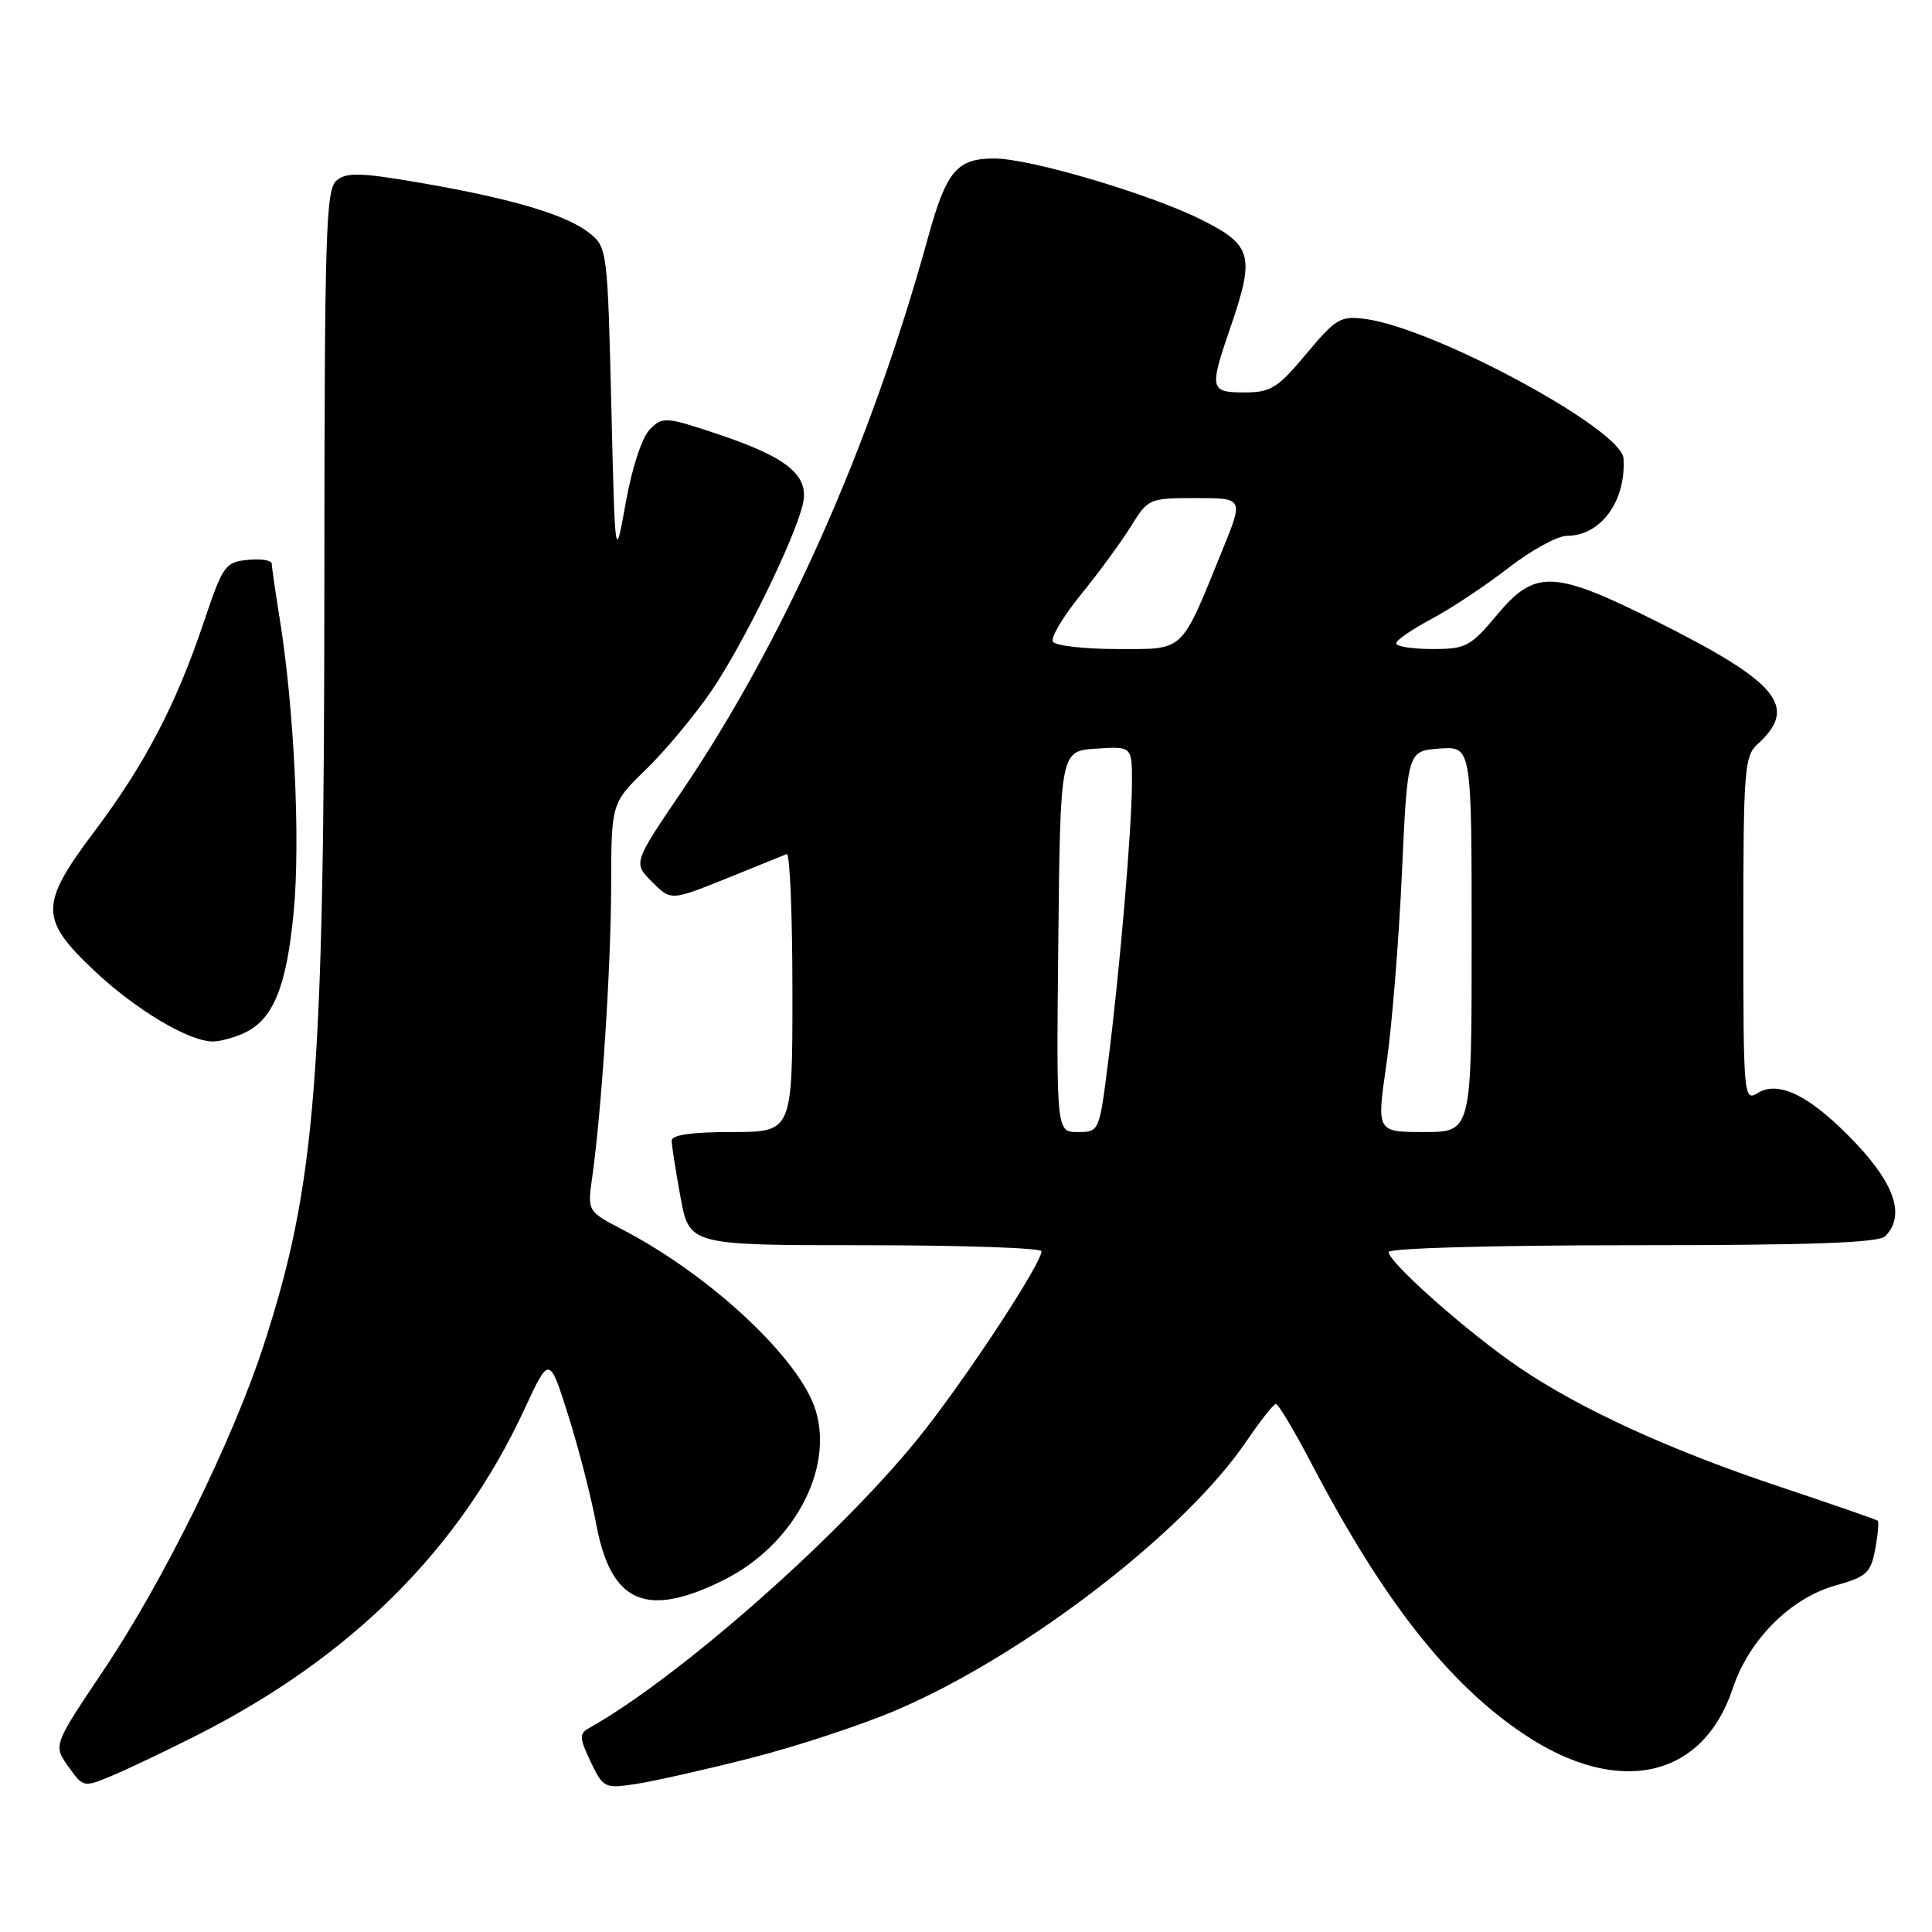 <?xml version="1.0" encoding="UTF-8" standalone="no"?>
<!DOCTYPE svg PUBLIC "-//W3C//DTD SVG 1.1//EN" "http://www.w3.org/Graphics/SVG/1.1/DTD/svg11.dtd" >
<svg xmlns="http://www.w3.org/2000/svg" xmlns:xlink="http://www.w3.org/1999/xlink" version="1.1" viewBox="0 0 256 256">
 <g >
 <path fill="currentColor"
d=" M 26.00 229.98 C 46.53 219.60 60.88 205.32 69.51 186.69 C 72.79 179.61 72.79 179.61 75.30 187.56 C 76.68 191.92 78.35 198.43 79.01 202.00 C 80.96 212.43 85.64 214.47 95.90 209.36 C 105.04 204.81 110.47 194.83 108.10 186.94 C 106.06 180.14 94.25 169.06 82.53 162.95 C 77.83 160.50 77.83 160.50 78.47 156.00 C 79.73 147.03 80.95 128.26 80.98 117.46 C 81.00 106.42 81.00 106.42 85.59 101.96 C 88.12 99.51 92.00 94.85 94.22 91.62 C 98.42 85.49 105.29 71.47 106.38 66.80 C 107.26 63.03 104.41 60.65 95.31 57.59 C 88.21 55.21 87.82 55.18 86.12 56.88 C 85.07 57.93 83.76 61.91 82.92 66.58 C 81.50 74.50 81.50 74.50 81.00 53.66 C 80.51 33.28 80.45 32.78 78.15 30.92 C 75.14 28.49 67.99 26.35 55.85 24.25 C 47.80 22.86 45.94 22.80 44.60 23.91 C 43.17 25.10 43.00 30.74 42.98 76.87 C 42.96 143.08 41.86 156.94 34.93 178.27 C 30.82 190.90 21.65 209.51 13.68 221.38 C 7.05 231.26 7.05 231.26 9.05 234.07 C 11.03 236.85 11.08 236.86 14.77 235.32 C 16.82 234.47 21.88 232.06 26.00 229.98 Z  M 99.50 232.95 C 105.55 231.41 114.29 228.53 118.91 226.54 C 135.78 219.31 157.01 202.99 165.14 191.00 C 166.99 188.28 168.75 186.04 169.06 186.03 C 169.37 186.01 171.51 189.59 173.80 193.97 C 183.30 212.12 191.96 223.14 201.97 229.82 C 214.42 238.13 225.63 235.66 229.59 223.74 C 231.73 217.28 237.25 211.75 243.23 210.08 C 247.33 208.93 247.89 208.42 248.47 205.29 C 248.83 203.37 248.99 201.67 248.81 201.51 C 248.64 201.35 242.94 199.38 236.15 197.11 C 221.44 192.22 209.46 186.75 201.29 181.19 C 194.59 176.65 184.00 167.28 184.00 165.90 C 184.00 165.39 197.84 165.00 216.30 165.00 C 240.09 165.00 248.92 164.68 249.80 163.80 C 252.44 161.16 251.14 157.03 245.95 151.54 C 240.02 145.27 235.72 143.07 232.89 144.84 C 231.06 145.98 231.00 145.30 231.00 123.16 C 231.00 101.98 231.14 100.18 232.90 98.59 C 238.32 93.68 235.66 90.43 219.71 82.44 C 205.85 75.50 203.44 75.40 198.34 81.50 C 194.84 85.68 194.24 86.00 189.79 86.00 C 187.15 86.00 185.00 85.66 185.00 85.25 C 185.00 84.83 187.11 83.38 189.69 82.01 C 192.26 80.64 196.84 77.61 199.86 75.26 C 202.88 72.92 206.37 71.00 207.62 71.00 C 212.12 71.00 215.48 66.39 215.12 60.73 C 214.86 56.87 190.12 43.50 180.95 42.27 C 177.64 41.82 177.04 42.17 173.09 46.89 C 169.29 51.43 168.38 52.00 164.91 52.00 C 160.32 52.00 160.22 51.57 163.00 43.50 C 166.31 33.89 165.94 32.50 159.25 29.14 C 152.41 25.71 136.50 21.00 131.75 21.00 C 126.78 21.00 125.40 22.65 122.96 31.50 C 115.35 59.11 103.91 84.82 90.29 104.93 C 83.90 114.35 83.90 114.35 86.40 116.85 C 88.90 119.36 88.90 119.36 96.19 116.43 C 100.19 114.82 103.81 113.35 104.24 113.17 C 104.66 112.98 105.00 121.20 105.00 131.42 C 105.00 150.00 105.00 150.00 97.00 150.00 C 91.70 150.00 89.00 150.38 89.00 151.13 C 89.00 151.76 89.53 155.13 90.17 158.63 C 91.35 165.00 91.35 165.00 114.67 165.00 C 127.50 165.00 138.00 165.36 138.00 165.80 C 138.00 167.37 128.80 181.46 122.55 189.47 C 112.35 202.54 90.28 222.13 78.02 229.00 C 76.74 229.73 76.77 230.30 78.26 233.43 C 79.93 236.92 80.11 237.01 84.24 236.39 C 86.58 236.04 93.45 234.49 99.50 232.95 Z  M 32.29 136.91 C 36.20 135.13 37.97 130.82 38.92 120.78 C 39.82 111.31 38.97 93.71 37.04 81.84 C 36.48 78.35 36.01 75.13 36.01 74.69 C 36.00 74.24 34.58 74.01 32.83 74.19 C 29.84 74.48 29.53 74.92 26.98 82.50 C 23.34 93.34 19.18 101.30 12.56 110.10 C 5.23 119.84 5.22 121.75 12.46 128.59 C 17.93 133.76 25.02 138.00 28.20 138.00 C 29.14 138.00 30.98 137.51 32.29 136.91 Z  M 140.23 124.75 C 140.50 99.50 140.50 99.50 145.25 99.20 C 150.00 98.89 150.00 98.89 149.99 103.70 C 149.98 109.78 148.37 128.70 146.83 140.75 C 145.66 149.97 145.65 150.00 142.81 150.00 C 139.97 150.00 139.97 150.00 140.23 124.75 Z  M 183.71 141.00 C 184.43 136.05 185.35 124.69 185.76 115.75 C 186.50 99.50 186.50 99.50 190.75 99.19 C 195.00 98.89 195.00 98.89 195.00 124.44 C 195.00 150.00 195.00 150.00 188.70 150.00 C 182.40 150.00 182.40 150.00 183.71 141.00 Z  M 139.52 85.03 C 139.19 84.50 140.86 81.69 143.23 78.78 C 145.59 75.88 148.57 71.81 149.85 69.75 C 152.13 66.06 152.26 66.00 158.47 66.00 C 164.78 66.00 164.78 66.00 161.99 72.85 C 156.37 86.66 157.08 86.00 148.03 86.00 C 143.68 86.00 139.85 85.56 139.52 85.03 Z "/>
</g>
</svg>